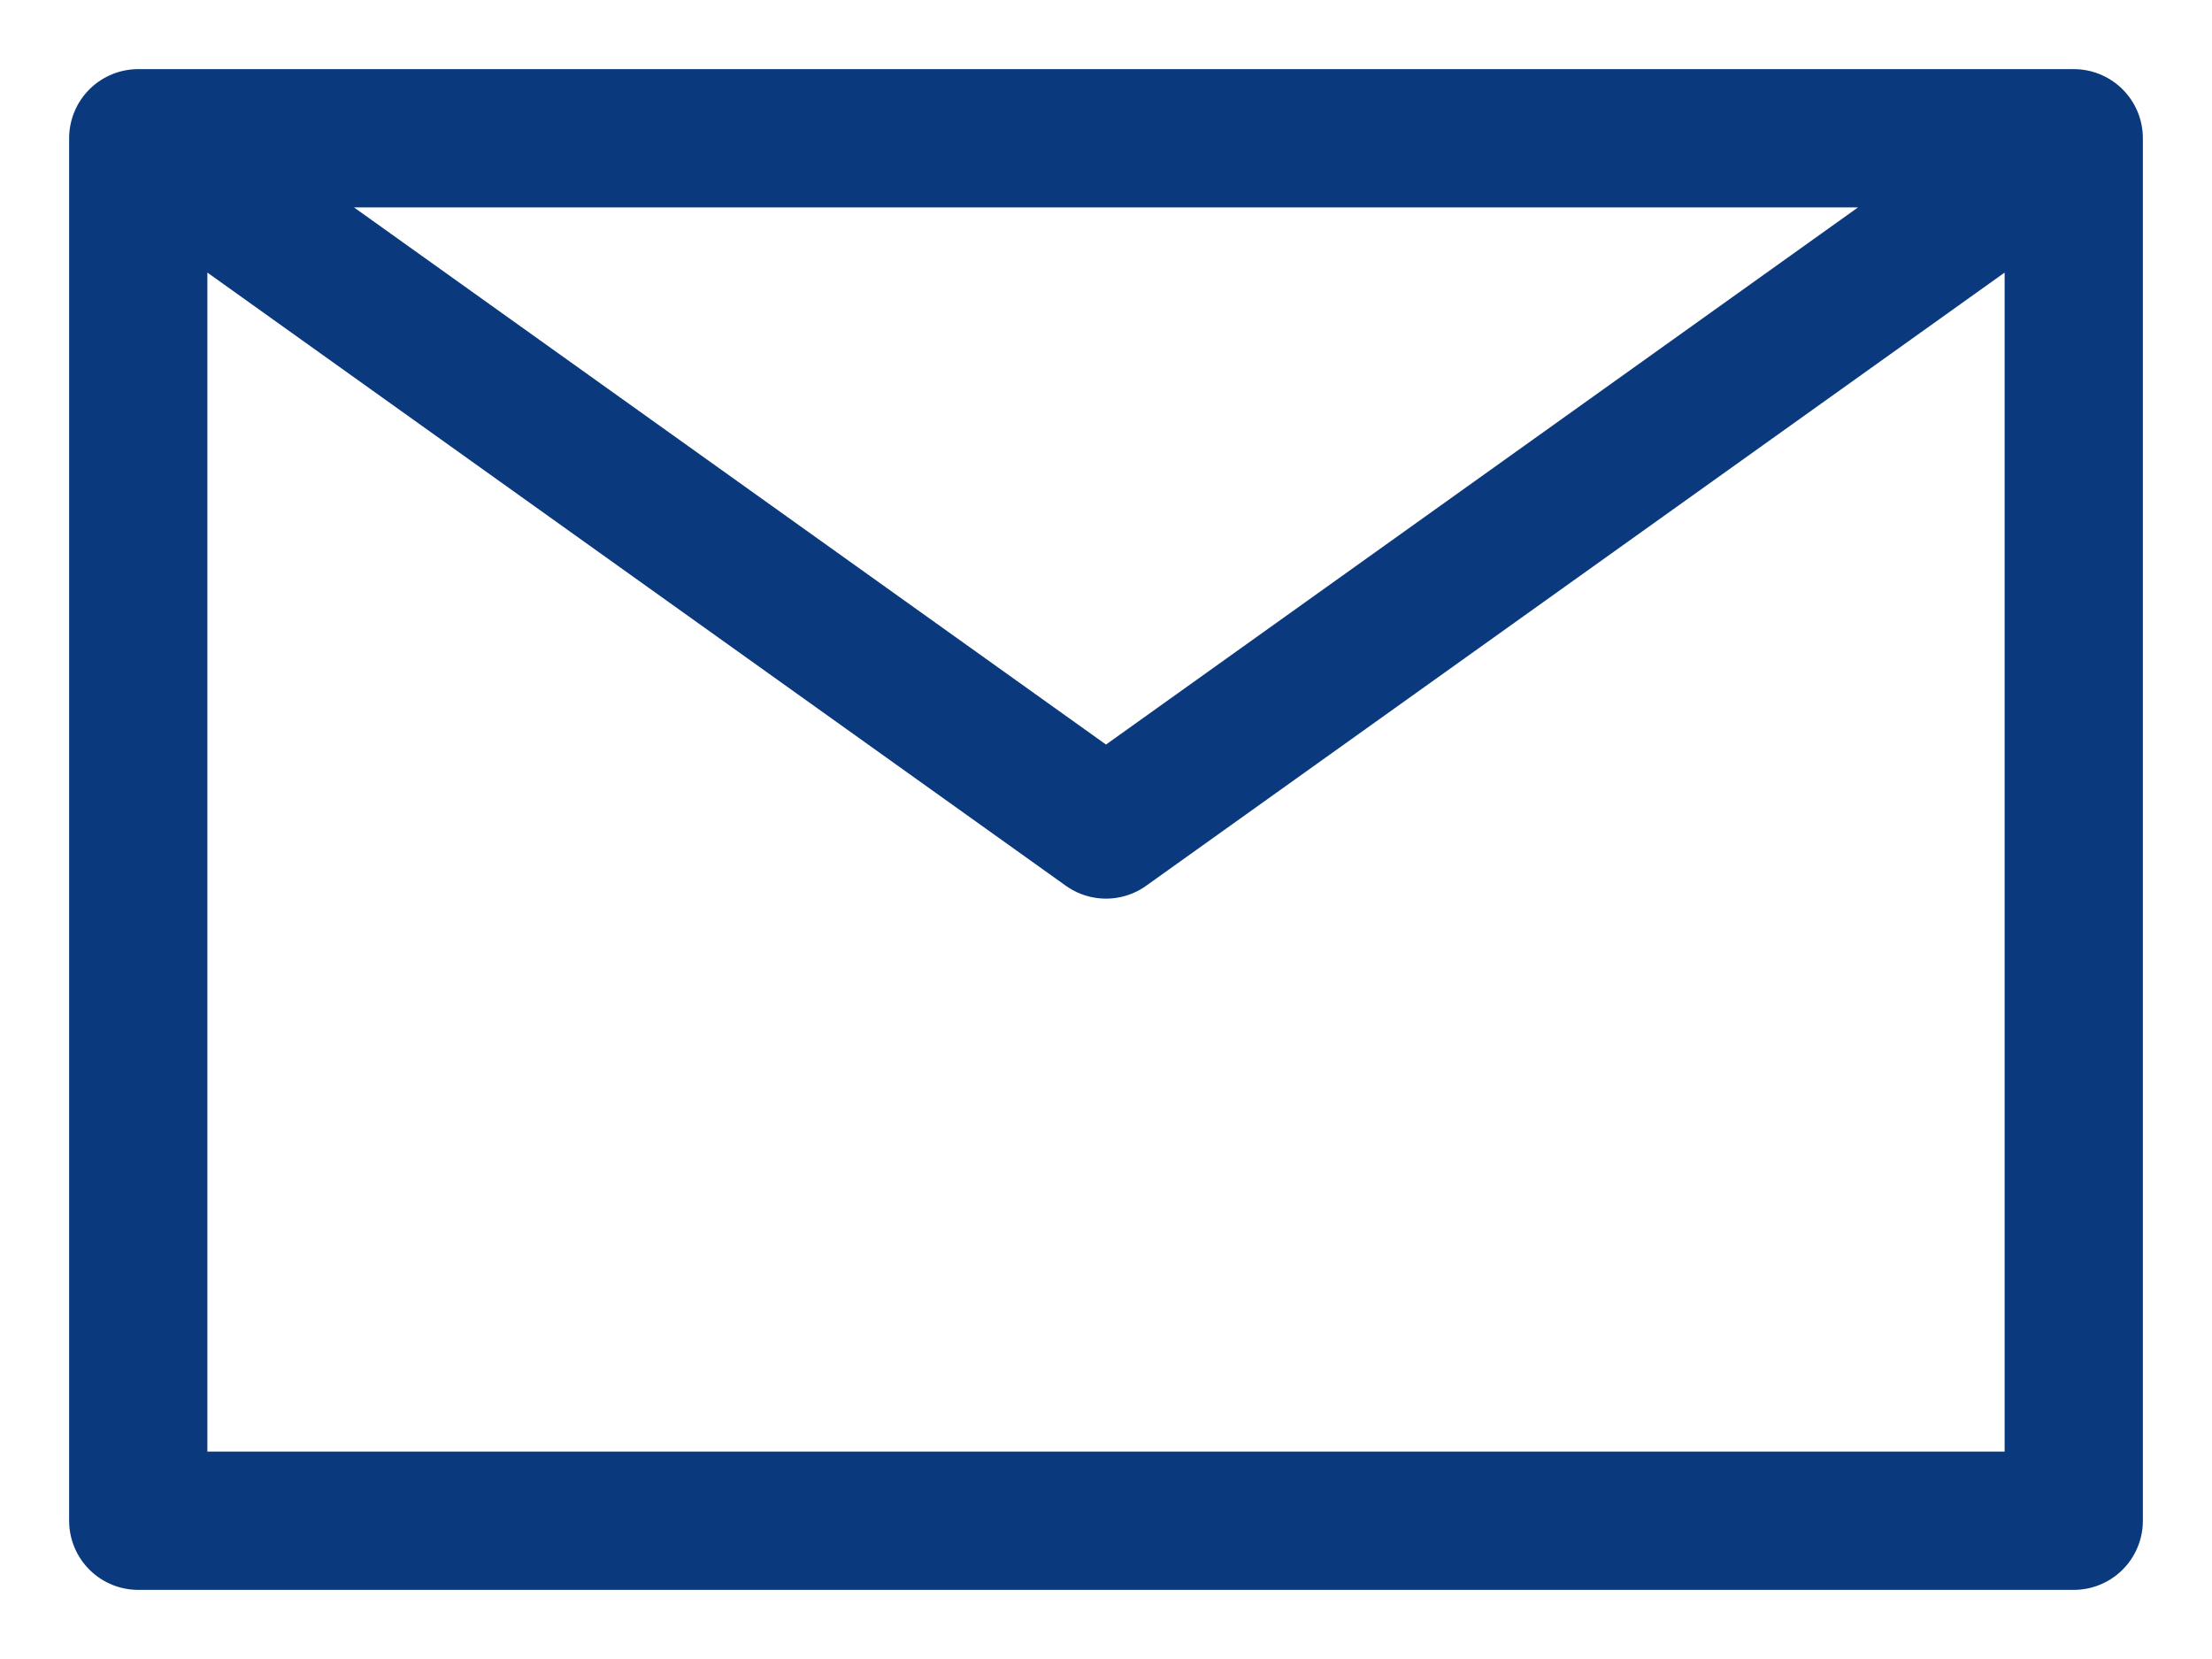 <svg width="16" height="12" viewBox="0 0 16 12" fill="none" xmlns="http://www.w3.org/2000/svg">
<path d="M1 1L8 6L15 1M1 11H15V1H1V11Z" stroke="#0A3A7D" stroke-linecap="round" stroke-linejoin="round"/>
</svg>
